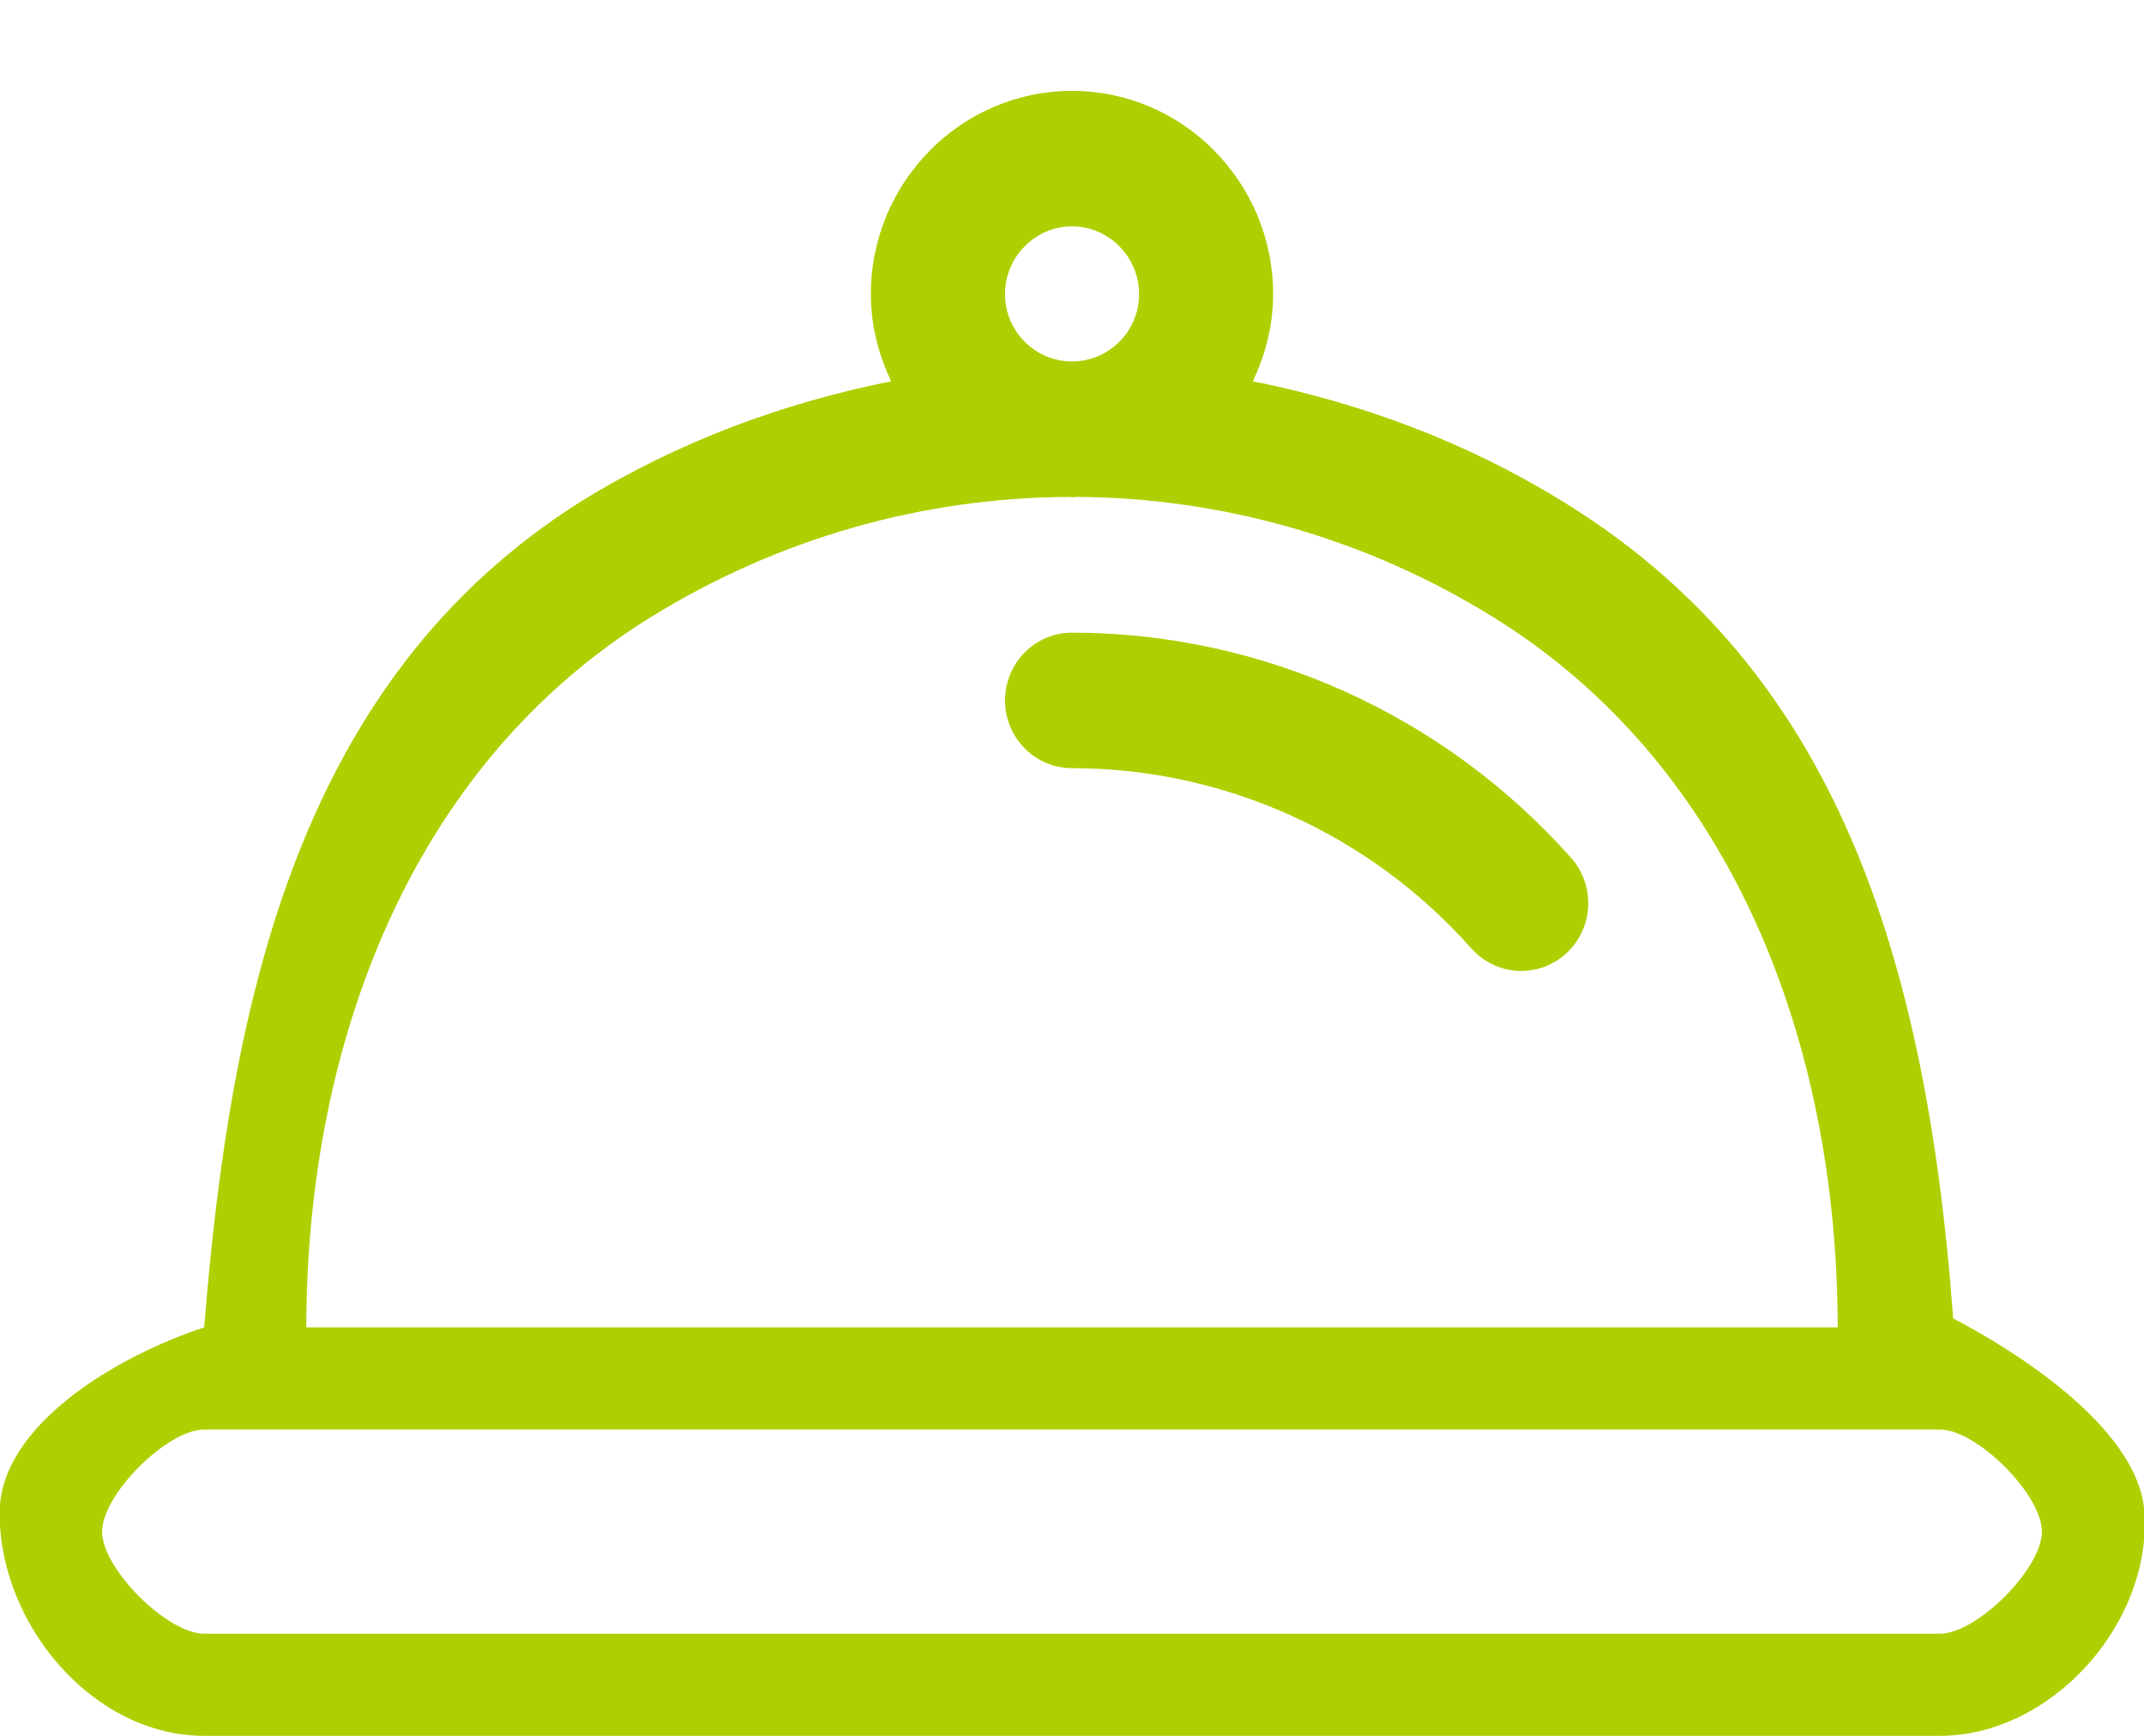 <svg 
 xmlns="http://www.w3.org/2000/svg"
 xmlns:xlink="http://www.w3.org/1999/xlink"
 width="21px" height="17px" viewBox="0 0 21 17">
<path fill-rule="evenodd"  fill="rgb(176, 207, 2)"
 d="M19.000,17.000 L2.000,17.000 C0.914,17.000 -0.004,15.915 -0.004,14.818 C-0.004,13.955 1.158,13.275 2.000,13.000 C2.257,9.784 2.930,6.647 5.697,4.907 C6.647,4.321 7.677,3.945 8.729,3.734 C8.605,3.475 8.530,3.187 8.530,2.880 C8.530,1.784 9.414,0.890 10.500,0.890 C11.586,0.890 12.470,1.784 12.470,2.880 C12.470,3.187 12.395,3.475 12.271,3.734 C13.323,3.945 14.353,4.323 15.303,4.909 C17.850,6.471 18.850,9.100 19.131,12.912 C19.623,13.167 20.954,13.951 21.005,14.818 C21.069,15.913 20.086,17.000 19.000,17.000 ZM10.500,2.217 C10.139,2.217 9.844,2.516 9.844,2.880 C9.844,3.239 10.127,3.527 10.479,3.540 C10.492,3.540 10.507,3.540 10.521,3.540 C10.873,3.527 11.157,3.239 11.157,2.880 C11.157,2.516 10.861,2.217 10.500,2.217 ZM14.618,6.039 C13.359,5.261 11.947,4.873 10.534,4.866 C10.522,4.867 10.512,4.870 10.500,4.870 C10.488,4.870 10.478,4.866 10.466,4.867 C9.053,4.873 7.642,5.262 6.381,6.040 C4.016,7.499 3.004,10.233 3.000,13.000 L18.000,13.000 C17.996,10.233 16.984,7.499 14.618,6.039 ZM19.000,14.000 L2.000,14.000 C1.639,14.000 1.000,14.635 1.000,15.000 C1.000,15.365 1.639,16.000 2.000,16.000 L19.000,16.000 C19.361,16.000 20.000,15.365 20.000,15.000 C20.000,14.635 19.361,14.000 19.000,14.000 ZM10.500,6.196 C12.363,6.196 14.144,7.001 15.389,8.402 C15.631,8.676 15.608,9.094 15.339,9.339 C15.213,9.453 15.056,9.509 14.900,9.509 C14.720,9.509 14.542,9.434 14.412,9.289 C13.416,8.166 11.990,7.523 10.500,7.523 C10.138,7.523 9.844,7.226 9.844,6.860 C9.844,6.494 10.138,6.196 10.500,6.196 Z"/>
</svg>